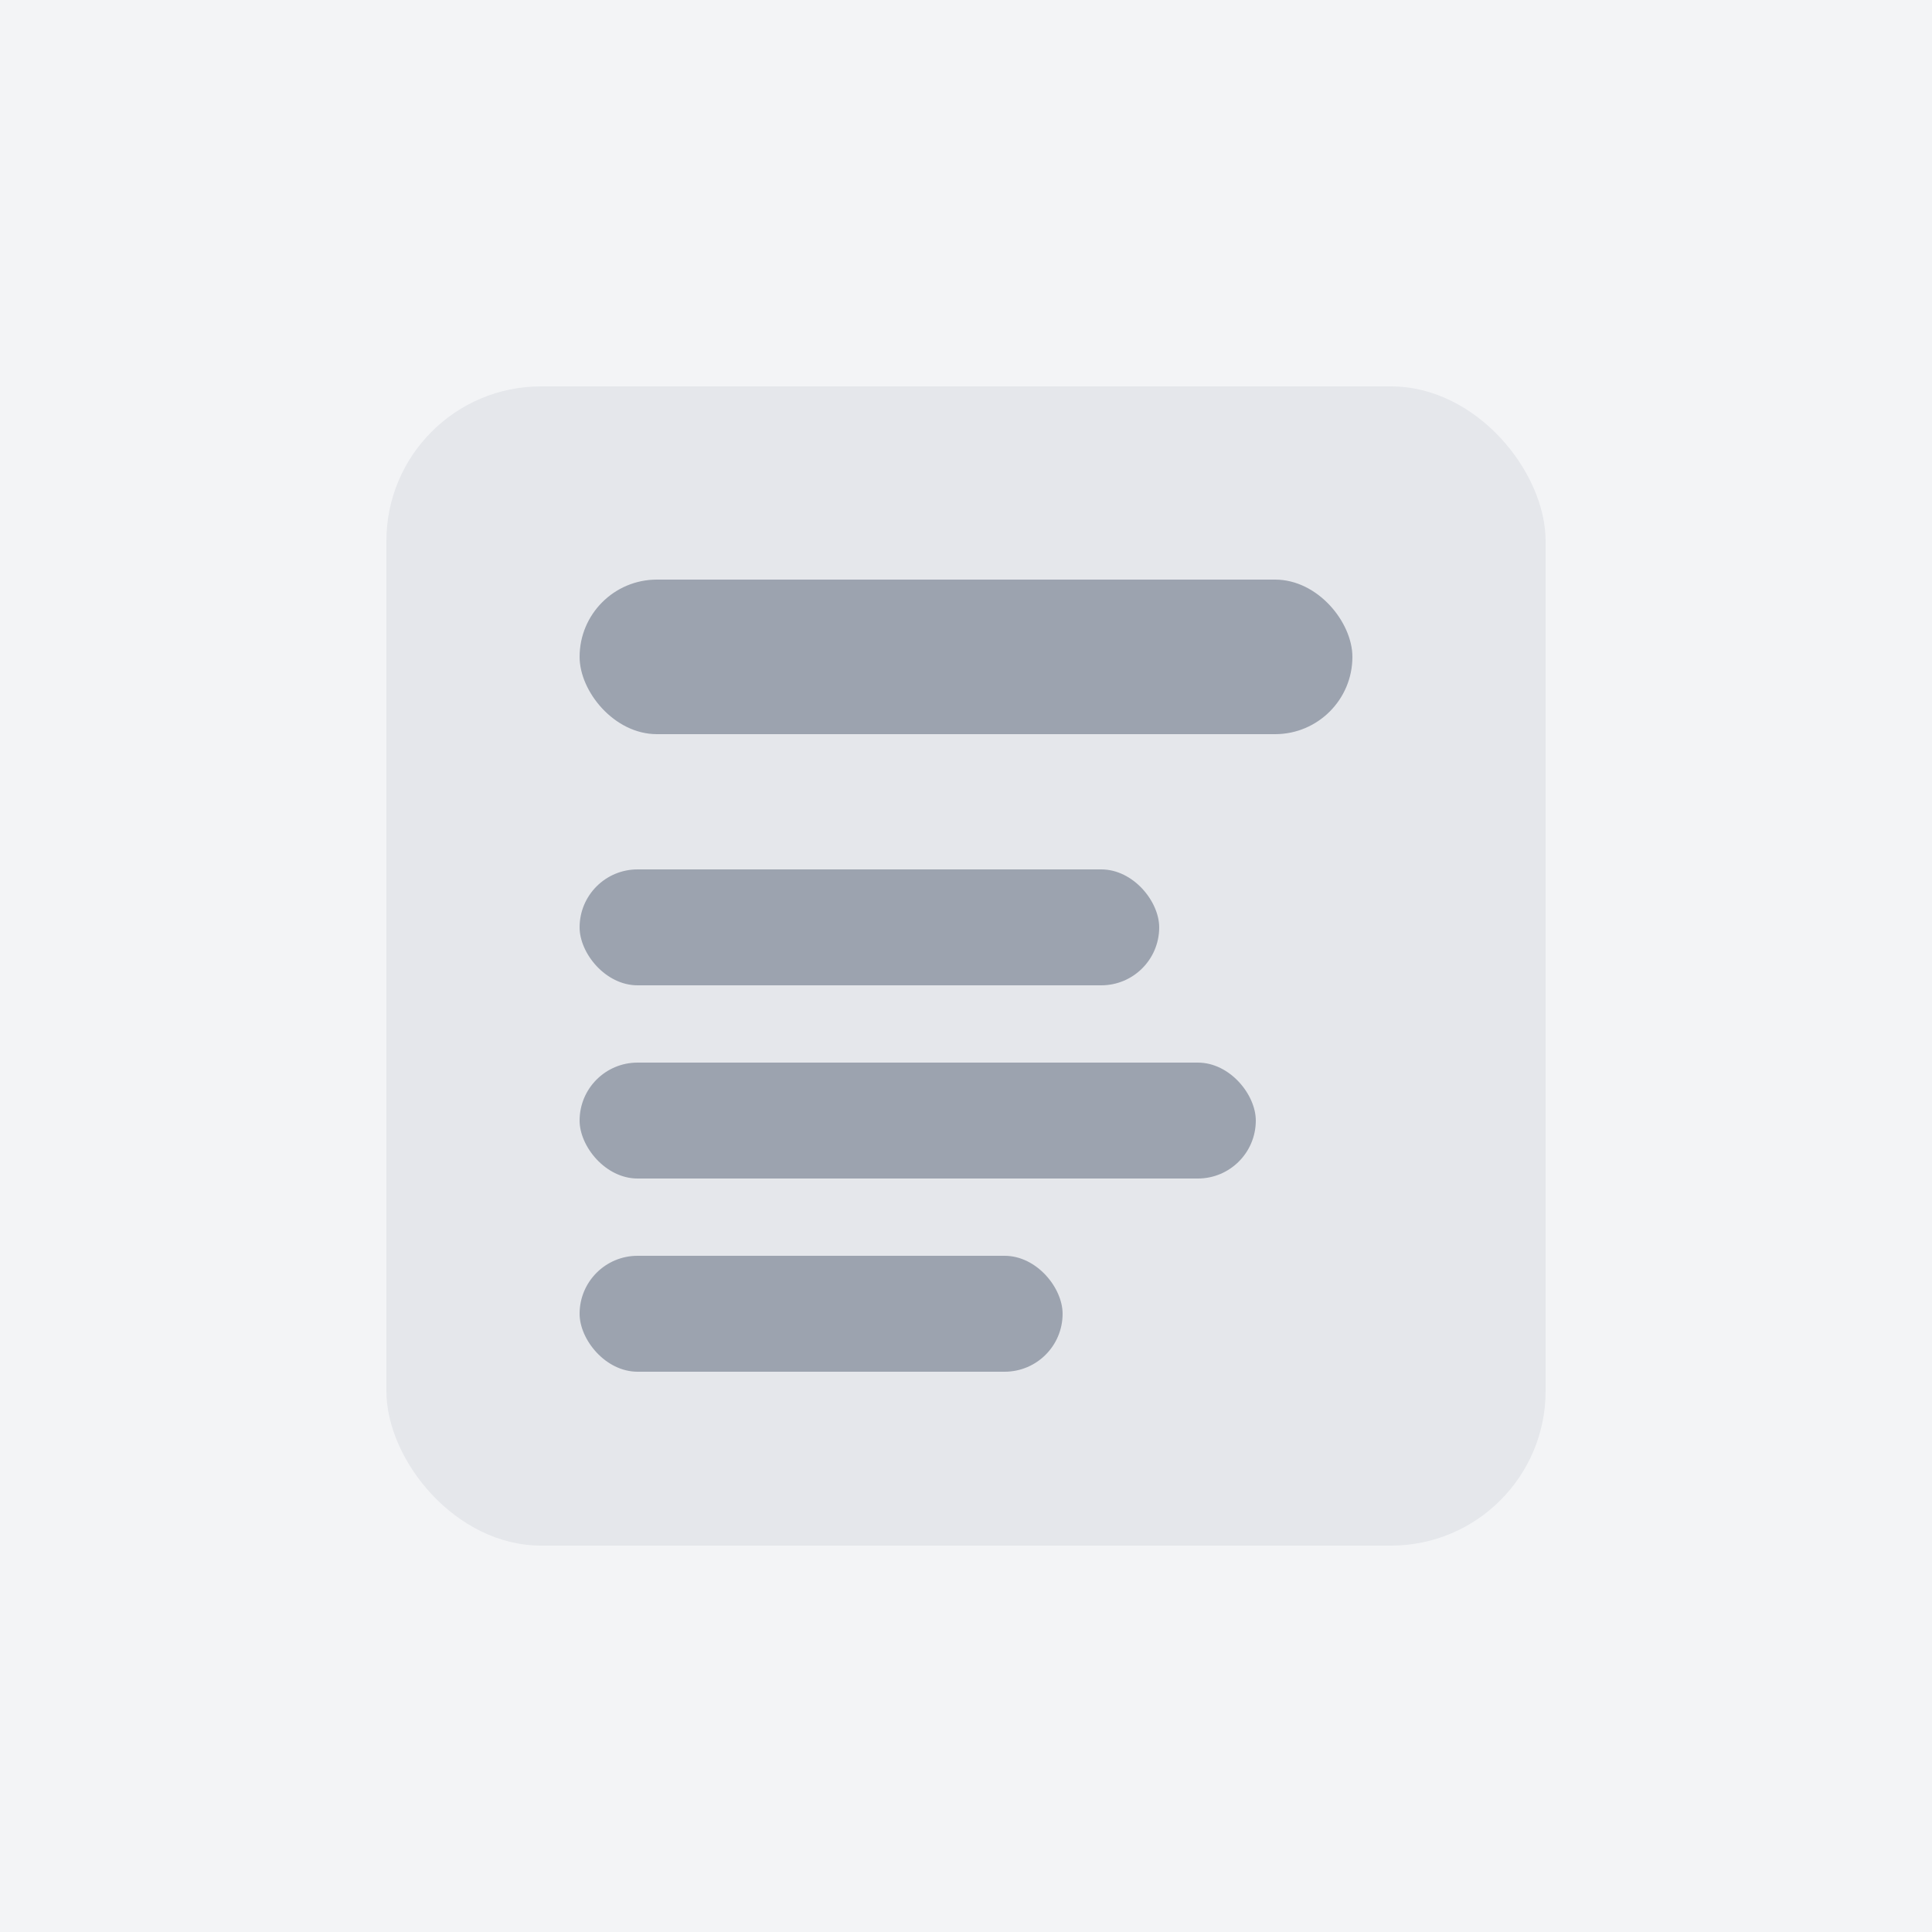 <svg width="100" height="100" viewBox="0 0 100 100" fill="none" xmlns="http://www.w3.org/2000/svg">
  <rect width="100" height="100" fill="#F3F4F6"/>
  <rect x="20" y="20" width="60" height="60" rx="8" fill="#E5E7EB"/>
  <rect x="30" y="30" width="40" height="8" rx="4" fill="#9CA3AF"/>
  <rect x="30" y="45" width="30" height="6" rx="3" fill="#9CA3AF"/>
  <rect x="30" y="55" width="35" height="6" rx="3" fill="#9CA3AF"/>
  <rect x="30" y="65" width="25" height="6" rx="3" fill="#9CA3AF"/>
</svg>

